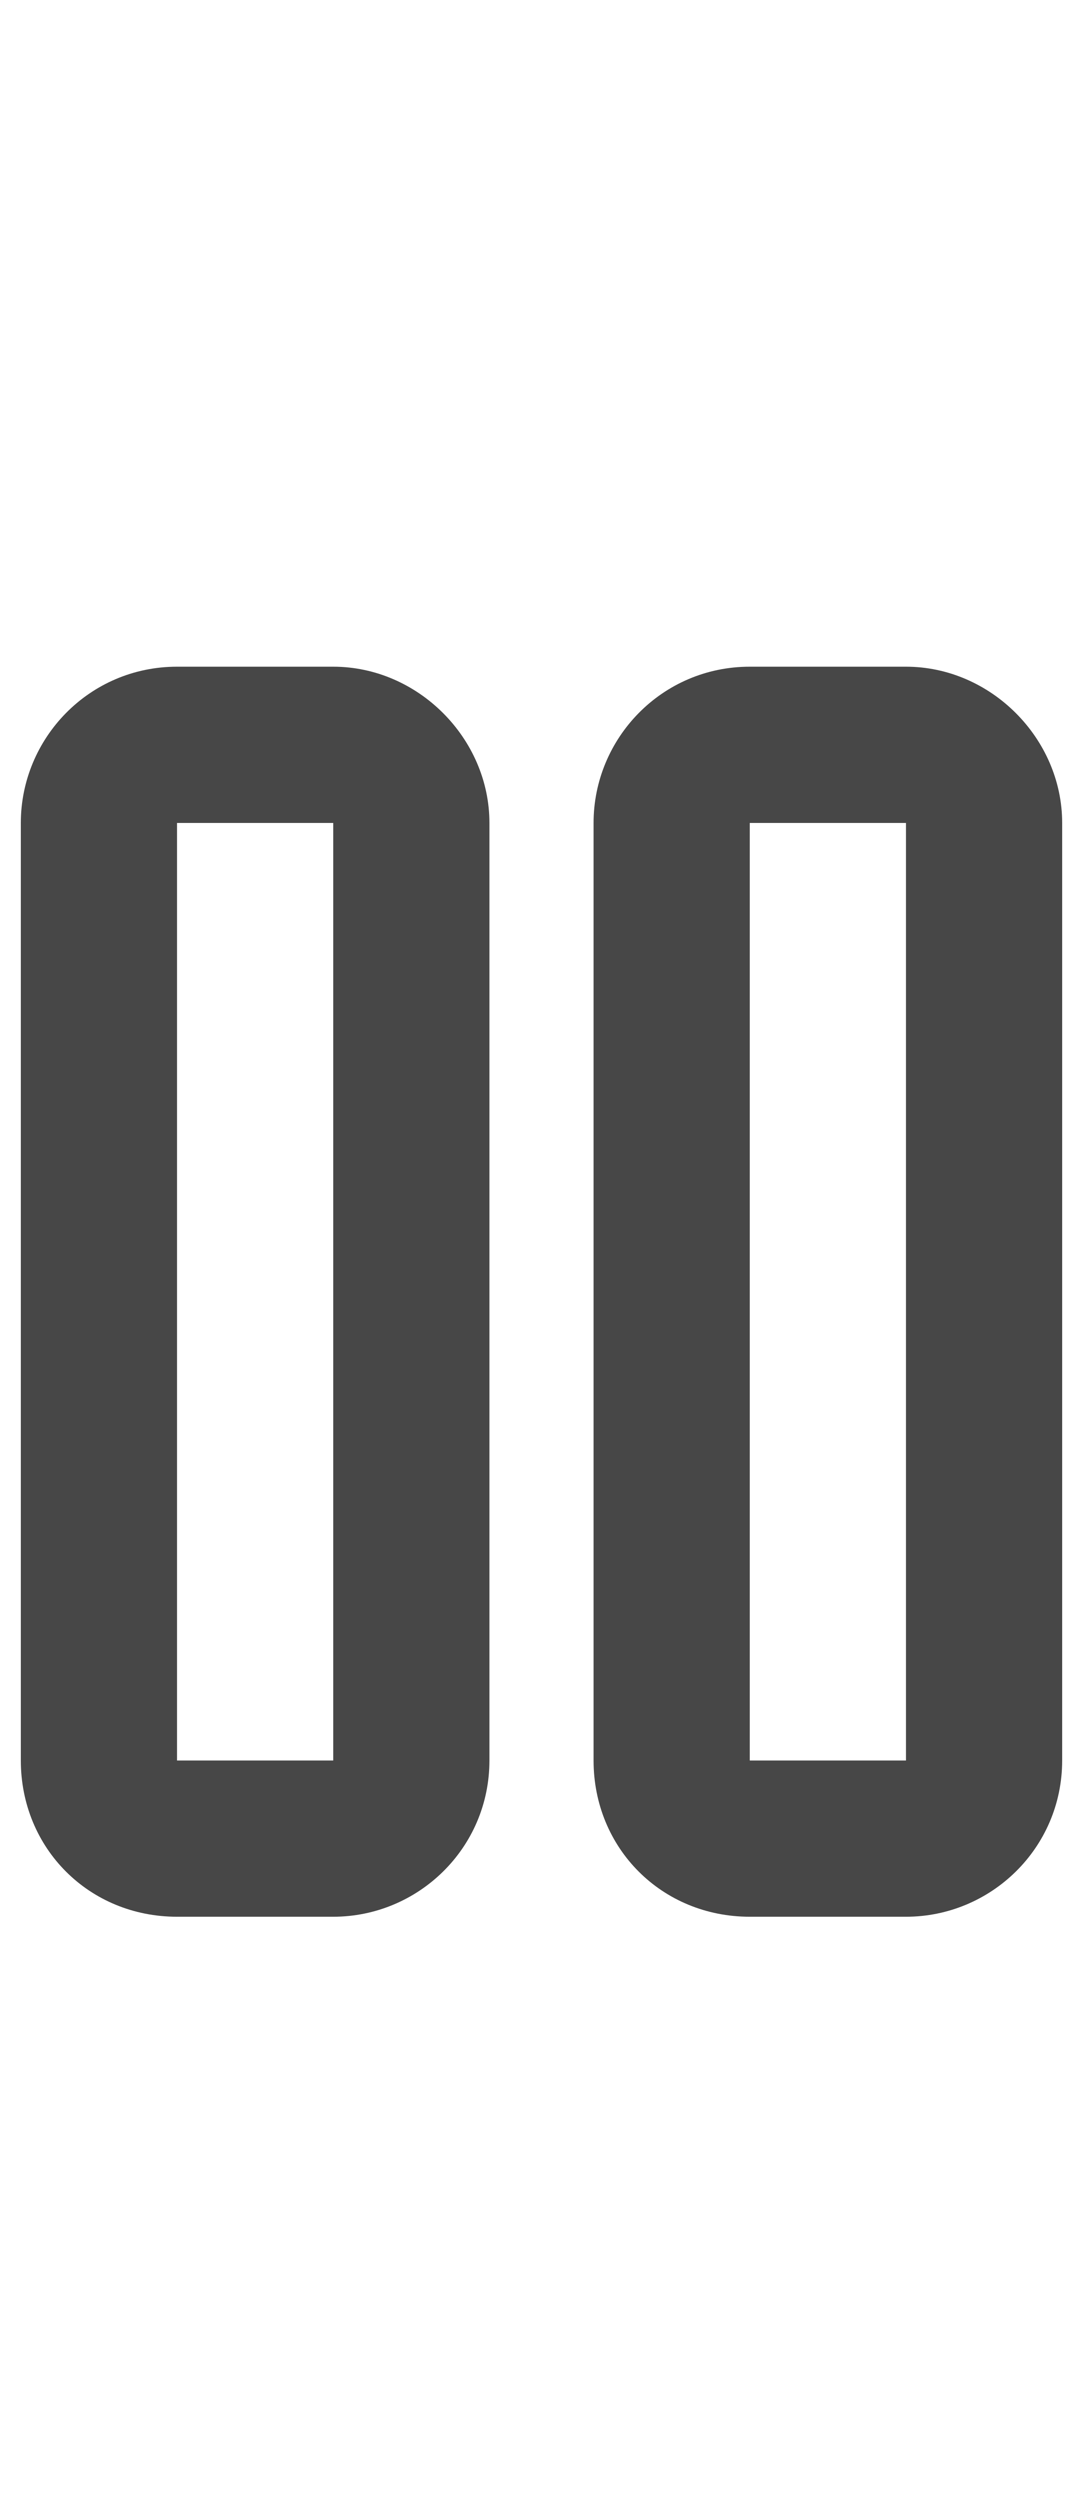 <svg width="13" height="30" viewBox="0 0 13 30" fill="none" xmlns="http://www.w3.org/2000/svg">
<g id="label-paired / lg / pause-lg / bold" clip-path="url(#clip0_2556_17415)">
<path id="icon" d="M2.125 9.875V21.125H4V9.875H2.125ZM0.25 9.875C0.25 8.859 1.07 8 2.125 8H4C5.016 8 5.875 8.859 5.875 9.875V21.125C5.875 22.18 5.016 23 4 23H2.125C1.07 23 0.25 22.18 0.25 21.125V9.875ZM9 9.875V21.125H10.875V9.875H9ZM7.125 9.875C7.125 8.859 7.945 8 9 8H10.875C11.891 8 12.75 8.859 12.75 9.875V21.125C12.75 22.18 11.891 23 10.875 23H9C7.945 23 7.125 22.18 7.125 21.125V9.875Z" fill="black" fill-opacity="0.72"/>
</g>
<defs>
<clipPath id="clip0_2556_17415">
<rect width="13" height="30" fill="white"/>
</clipPath>
</defs>
</svg>
